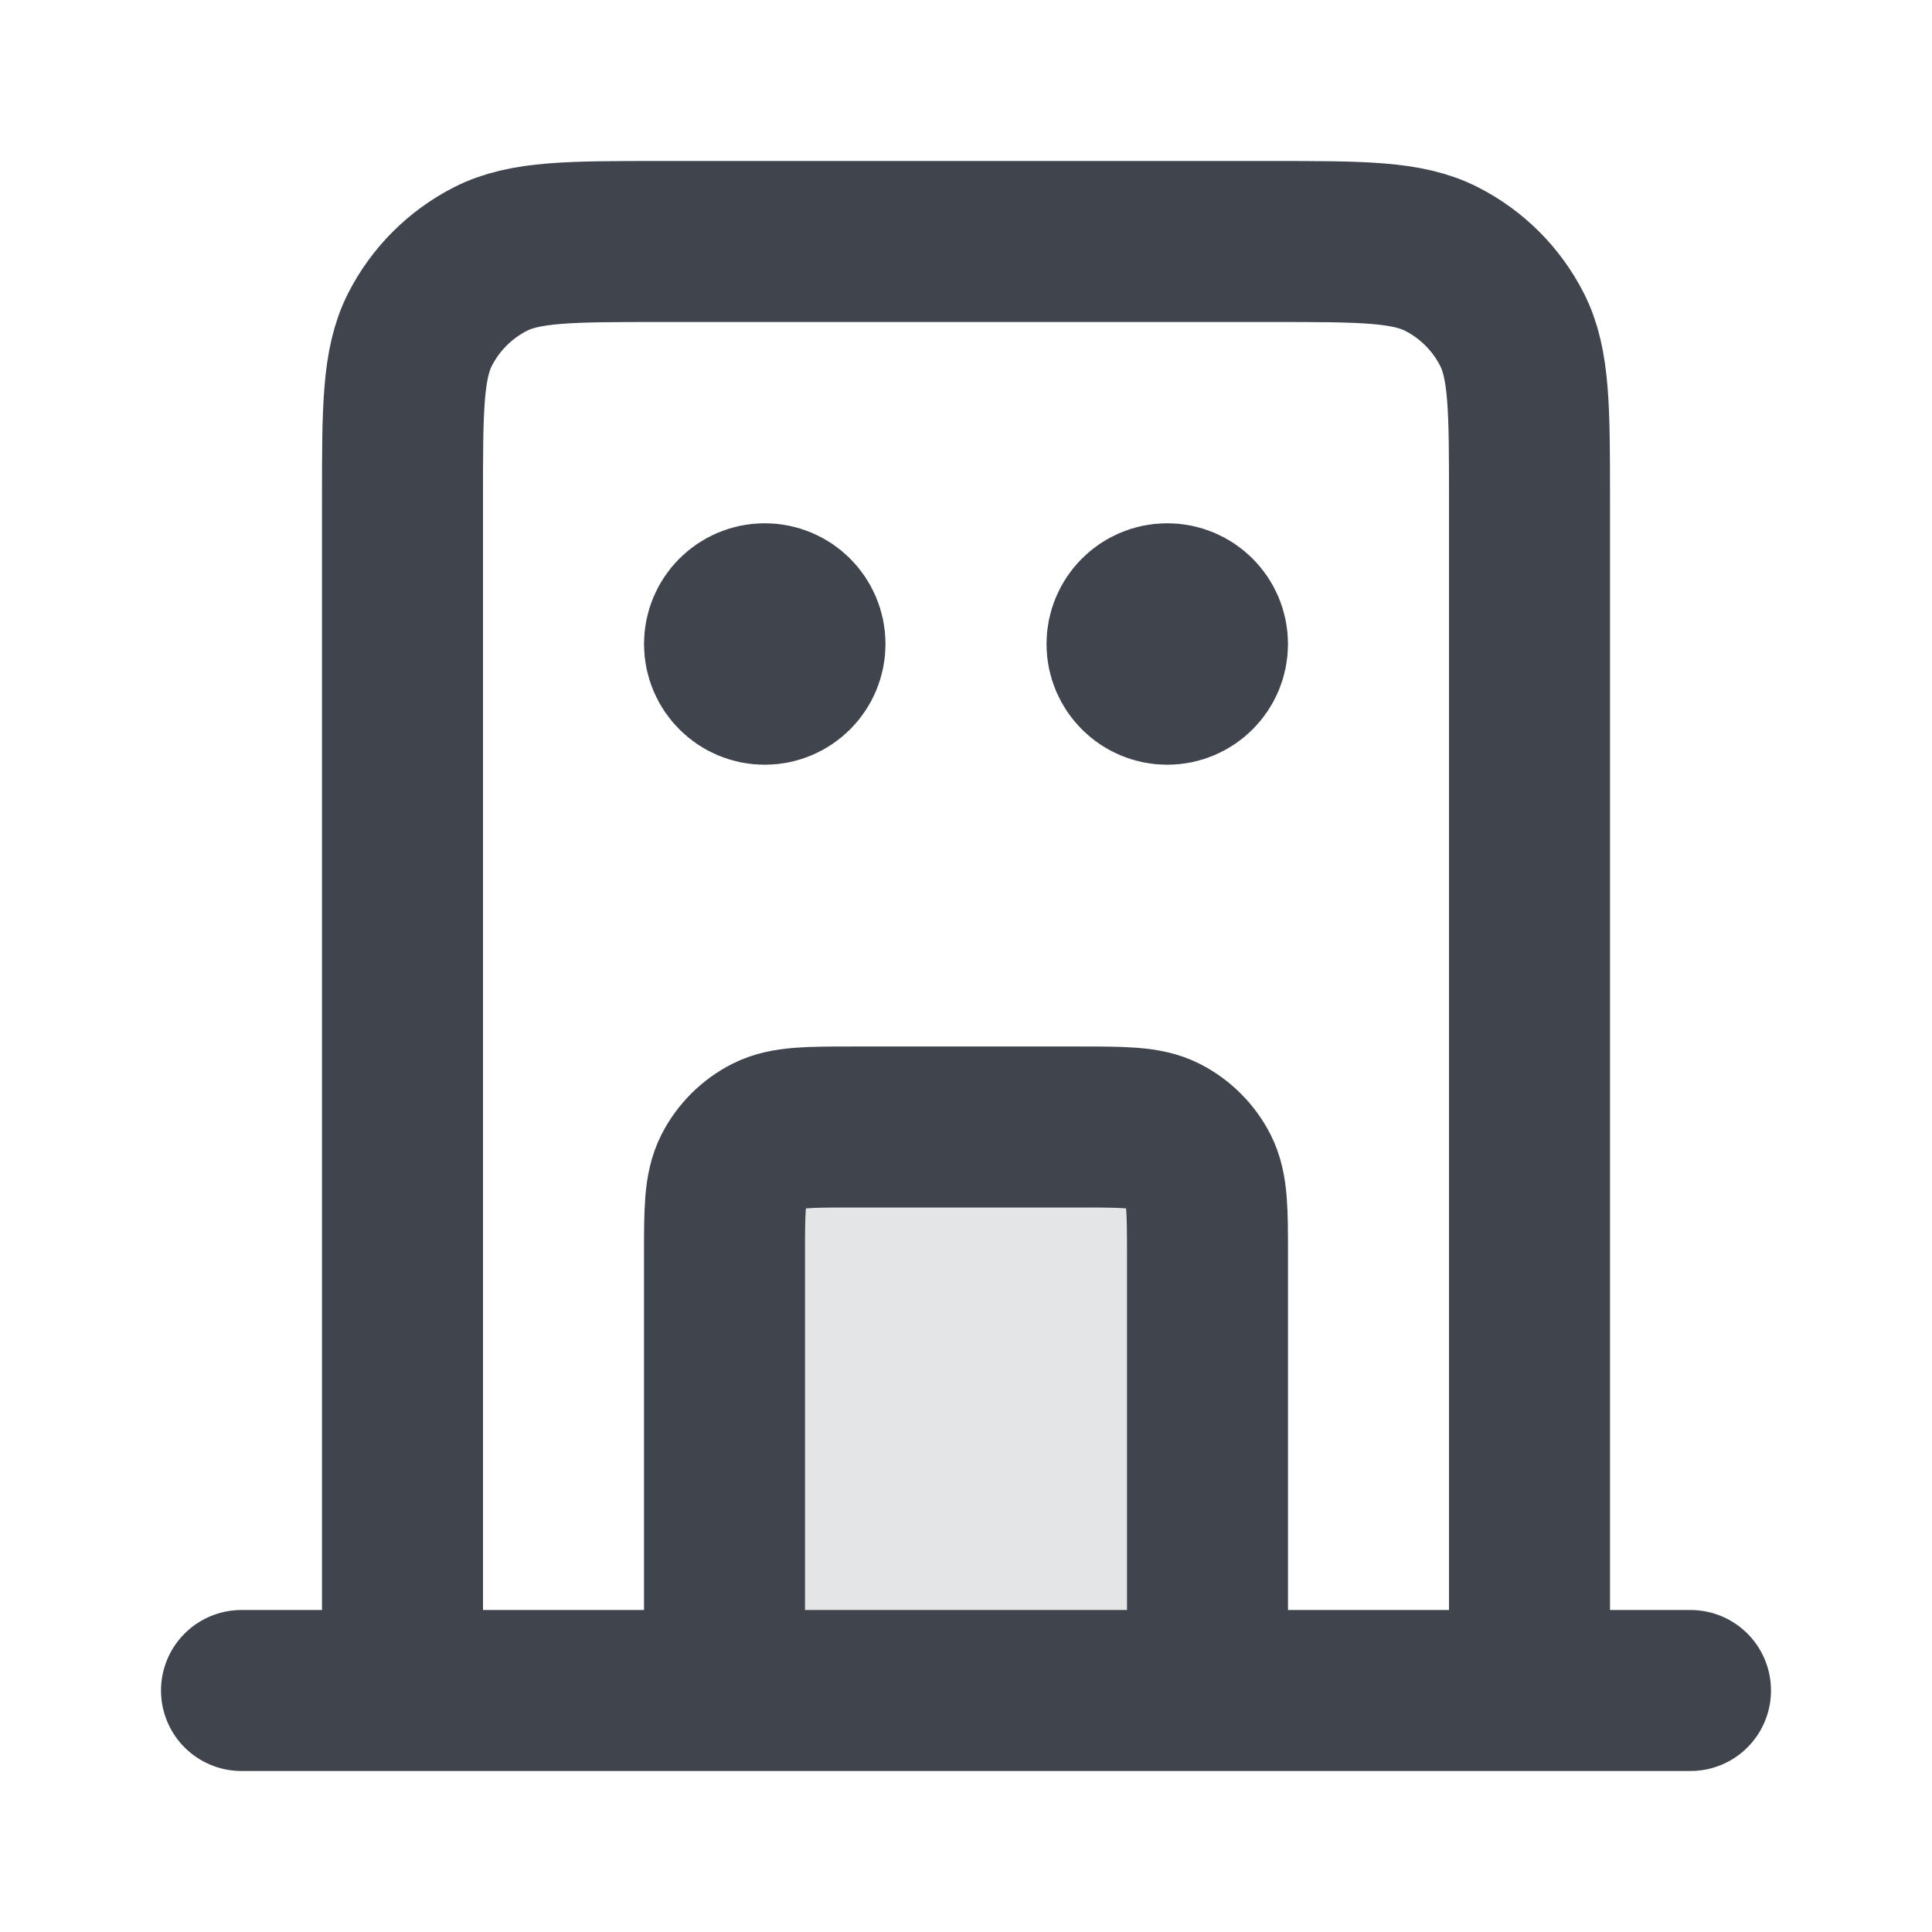 <svg width="36" height="36" viewBox="0 0 36 36" fill="none" xmlns="http://www.w3.org/2000/svg">
<path opacity="0.12" d="M22.5 21H13.5V31.5H22.5V21Z" fill="#1D2433"/>
<path d="M22.5 31.5V23.4C22.5 22.56 22.5 22.14 22.337 21.819C22.193 21.537 21.963 21.307 21.681 21.163C21.36 21 20.94 21 20.1 21H15.9C15.06 21 14.64 21 14.319 21.163C14.037 21.307 13.807 21.537 13.664 21.819C13.5 22.14 13.5 22.56 13.5 23.4V31.5M28.5 31.5V9.3C28.5 7.62 28.5 6.78 28.173 6.138C27.885 5.574 27.427 5.115 26.862 4.827C26.22 4.5 25.38 4.5 23.7 4.5H12.3C10.62 4.5 9.78 4.5 9.138 4.827C8.574 5.115 8.115 5.574 7.827 6.138C7.5 6.78 7.5 7.62 7.5 9.3V31.5M31.5 31.5H4.5M14.25 12H14.265M21.75 12H21.765M15 12C15 12.414 14.664 12.75 14.25 12.75C13.836 12.75 13.5 12.414 13.5 12C13.5 11.586 13.836 11.25 14.25 11.25C14.664 11.25 15 11.586 15 12ZM22.5 12C22.5 12.414 22.164 12.75 21.75 12.75C21.336 12.75 21 12.414 21 12C21 11.586 21.336 11.25 21.75 11.25C22.164 11.25 22.5 11.586 22.5 12Z" stroke="#3F444D" stroke-width="3" stroke-linecap="round" stroke-linejoin="round"/>
</svg>

